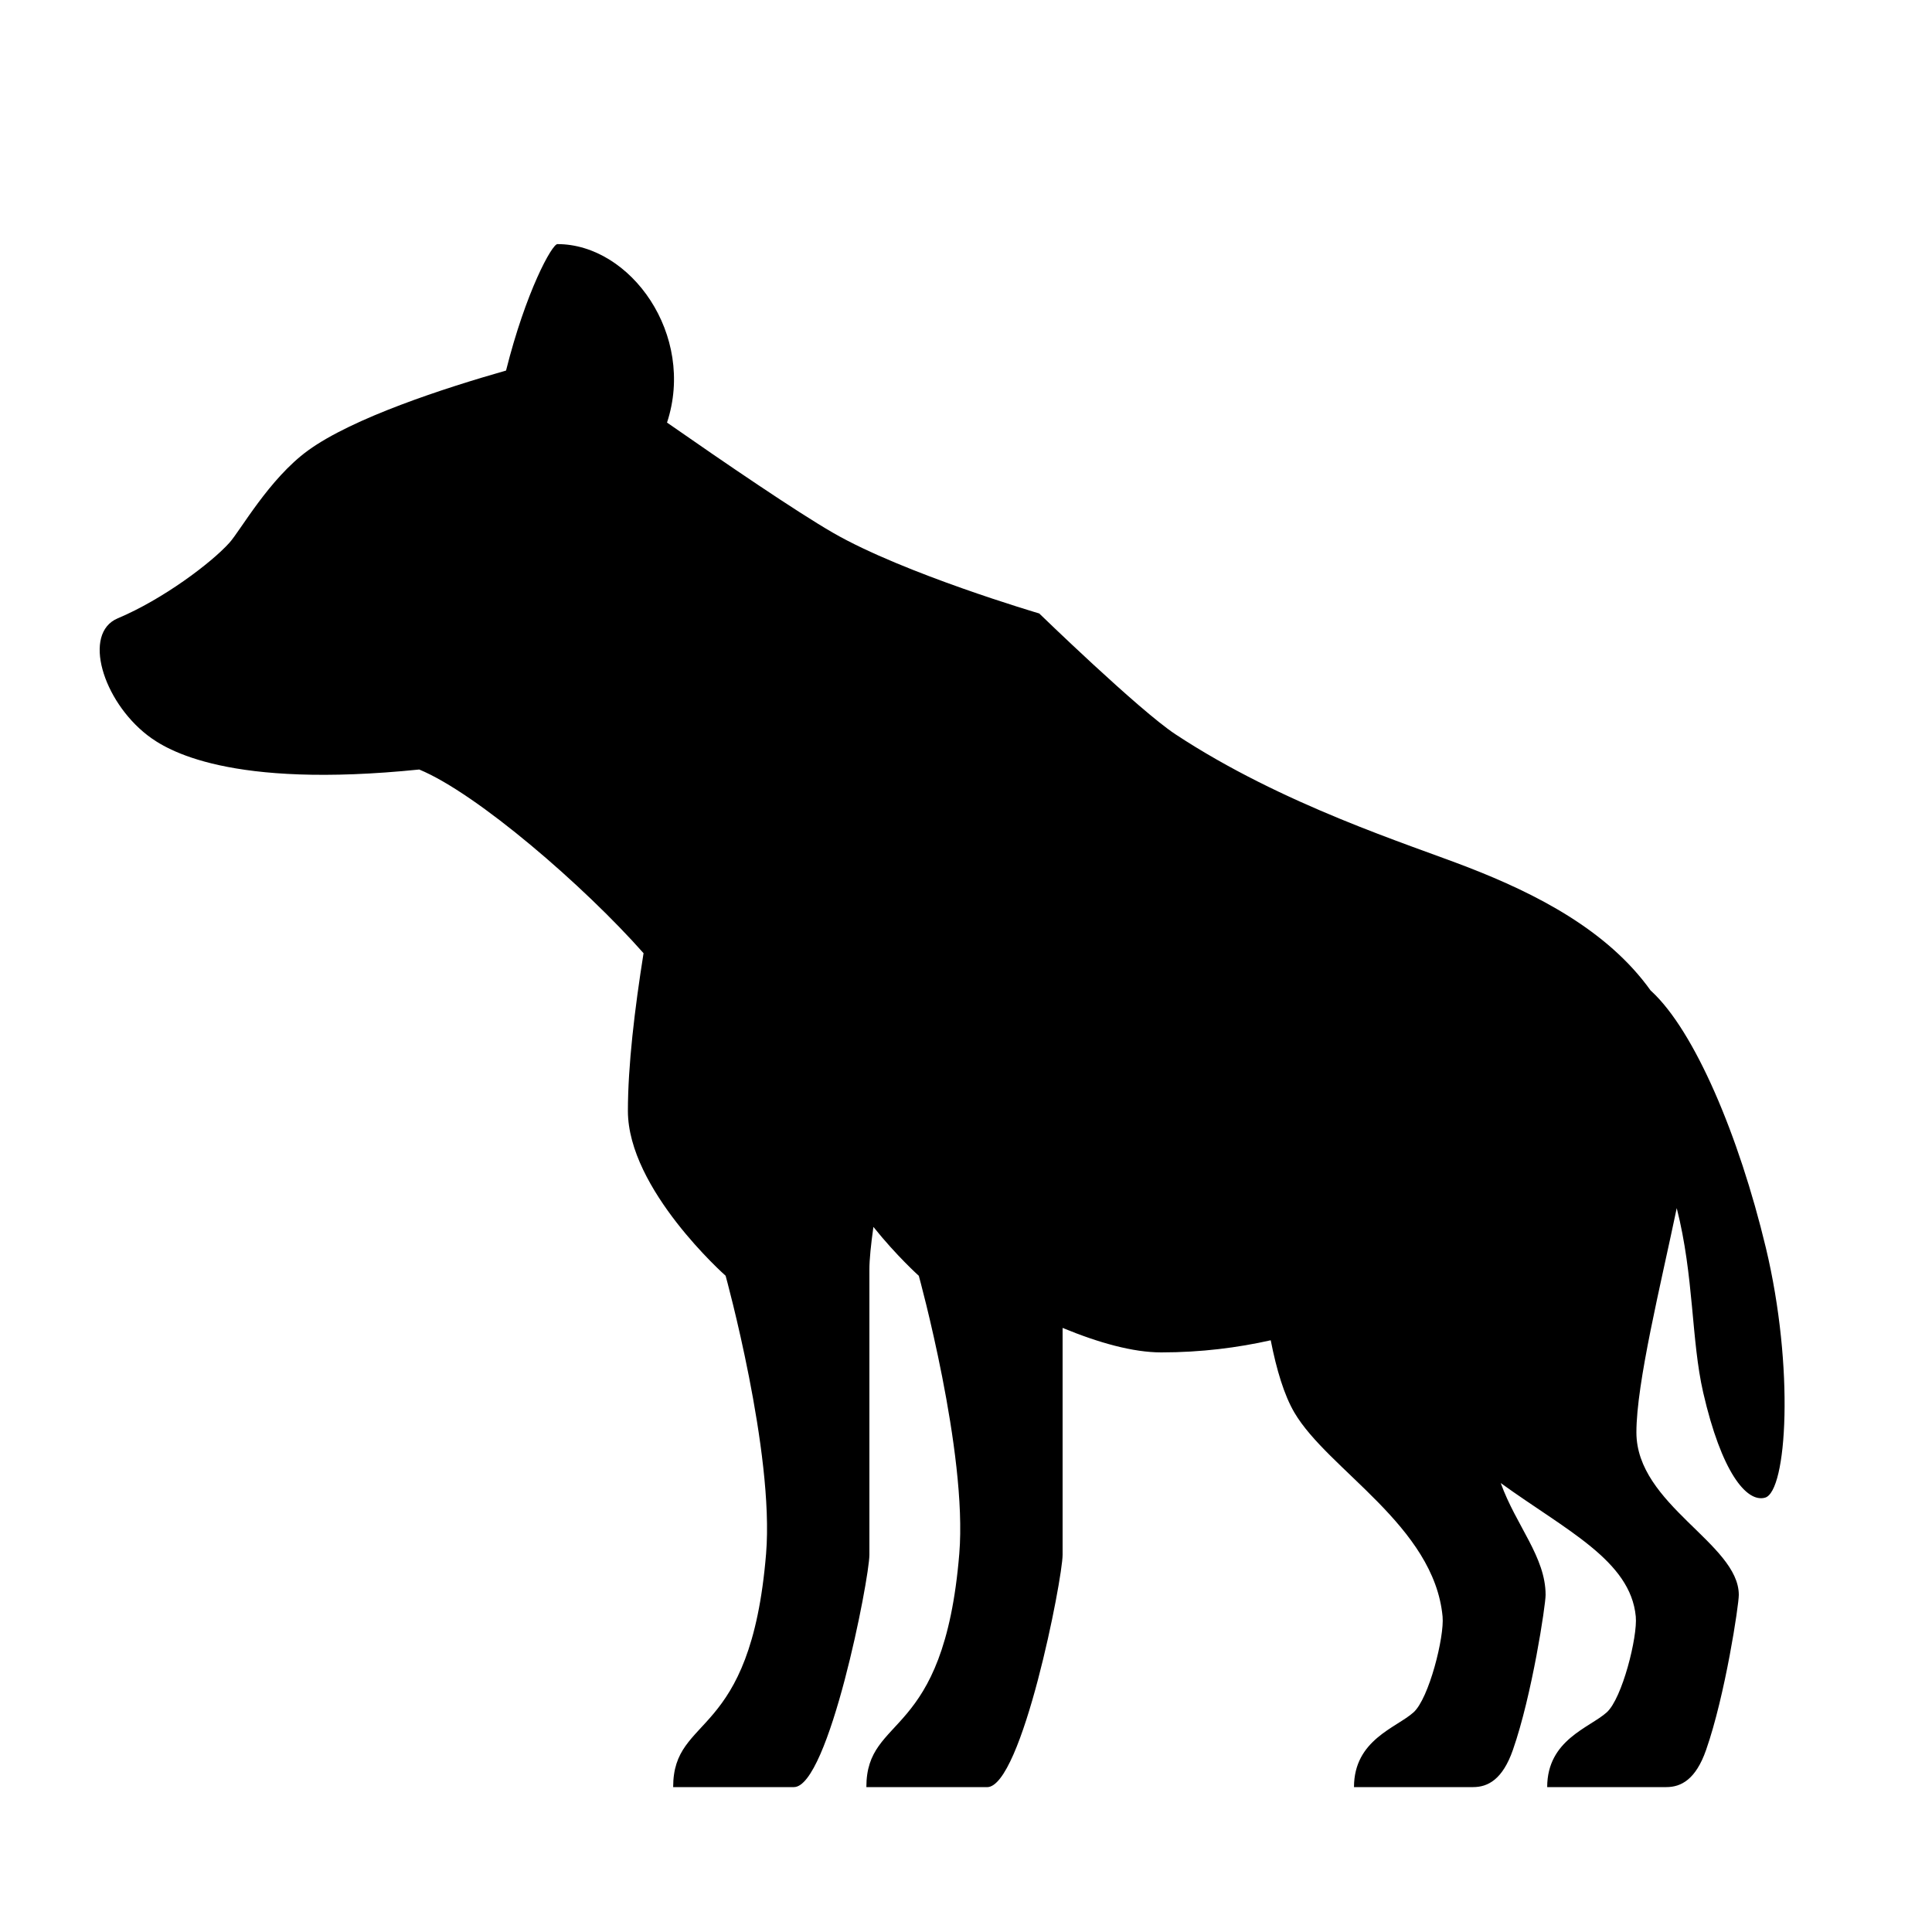 <?xml version="1.0" encoding="utf-8"?>
<!-- Generator: Adobe Illustrator 15.0.0, SVG Export Plug-In . SVG Version: 6.00 Build 0)  -->
<!DOCTYPE svg PUBLIC "-//W3C//DTD SVG 1.1//EN" "http://www.w3.org/Graphics/SVG/1.1/DTD/svg11.dtd">
<svg xmlns="http://www.w3.org/2000/svg" xmlns:xlink="http://www.w3.org/1999/xlink" version="1.1" id="Shape_5_2_" x="0px" y="0px" width="40px" height="40px" viewBox="0 0 40 40" enable-background="new 0 0 40 40" xml:space="preserve">
<g>
	<g>
		<path d="M36.56,25.833c-0.56-2.333-1.477-4.487-2.367-5.309c-0.007-0.006-0.012-0.01-0.018-0.016    c-0.894-1.252-2.376-2.006-3.778-2.55c-1.233-0.479-3.834-1.287-6.063-2.757c-0.755-0.499-2.818-2.5-2.818-2.5    s-2.8-0.823-4.267-1.669c-0.767-0.443-2.223-1.436-3.439-2.283c0.597-1.815-0.753-3.695-2.269-3.695    c-0.113,0-0.654,0.984-1.064,2.618C9.195,8.037,7.305,8.652,6.377,9.327c-0.804,0.584-1.401,1.66-1.627,1.91    c-0.376,0.418-1.378,1.172-2.313,1.565c-0.733,0.309-0.312,1.702,0.615,2.42c0.398,0.309,1.698,1.111,5.628,0.71    c1.198,0.495,3.42,2.418,4.644,3.803C13.14,20.89,13,22.065,13,23c0,1.625,2.023,3.413,2.023,3.413s1.01,3.657,0.838,5.754    c-0.32,3.903-1.924,3.302-1.924,4.833c0,0,1.781,0,2.5,0S18,32.688,18,32.188c0-2.891,0-3.834,0-5.906    c0-0.206,0.031-0.51,0.083-0.88c0.48,0.6,0.94,1.012,0.94,1.012s1.01,3.657,0.838,5.754c-0.32,3.903-1.924,3.302-1.924,4.833    c0,0,1.781,0,2.5,0S22,32.688,22,32.188c0-2.266,0-3.341,0-4.695C22.749,27.802,23.457,28,24.042,28    c0.829,0,1.584-0.098,2.267-0.251c0.12,0.612,0.279,1.138,0.49,1.497c0.699,1.19,2.891,2.347,3.068,4.222    c0.04,0.418-0.281,1.698-0.602,1.985c-0.356,0.32-1.232,0.567-1.232,1.547c0,0,1.686,0,2.467,0c0.305,0,0.609-0.157,0.823-0.77    C31.72,35.095,32,33.231,32,33.021c0-0.785-0.609-1.43-0.929-2.316c1.357,0.982,2.687,1.605,2.796,2.763    c0.04,0.418-0.281,1.698-0.602,1.985c-0.356,0.32-1.232,0.567-1.232,1.547c0,0,1.686,0,2.467,0c0.305,0,0.609-0.157,0.823-0.77    C35.72,35.095,36,33.231,36,33.021c0-1.063-2.12-1.865-2.12-3.365c0-1.024,0.503-3.053,0.835-4.643    c0.36,1.416,0.297,2.725,0.548,3.819c0.377,1.641,0.894,2.281,1.279,2.176C36.999,30.884,37.155,28.318,36.56,25.833z"/>
	</g>
</g>
</svg>
